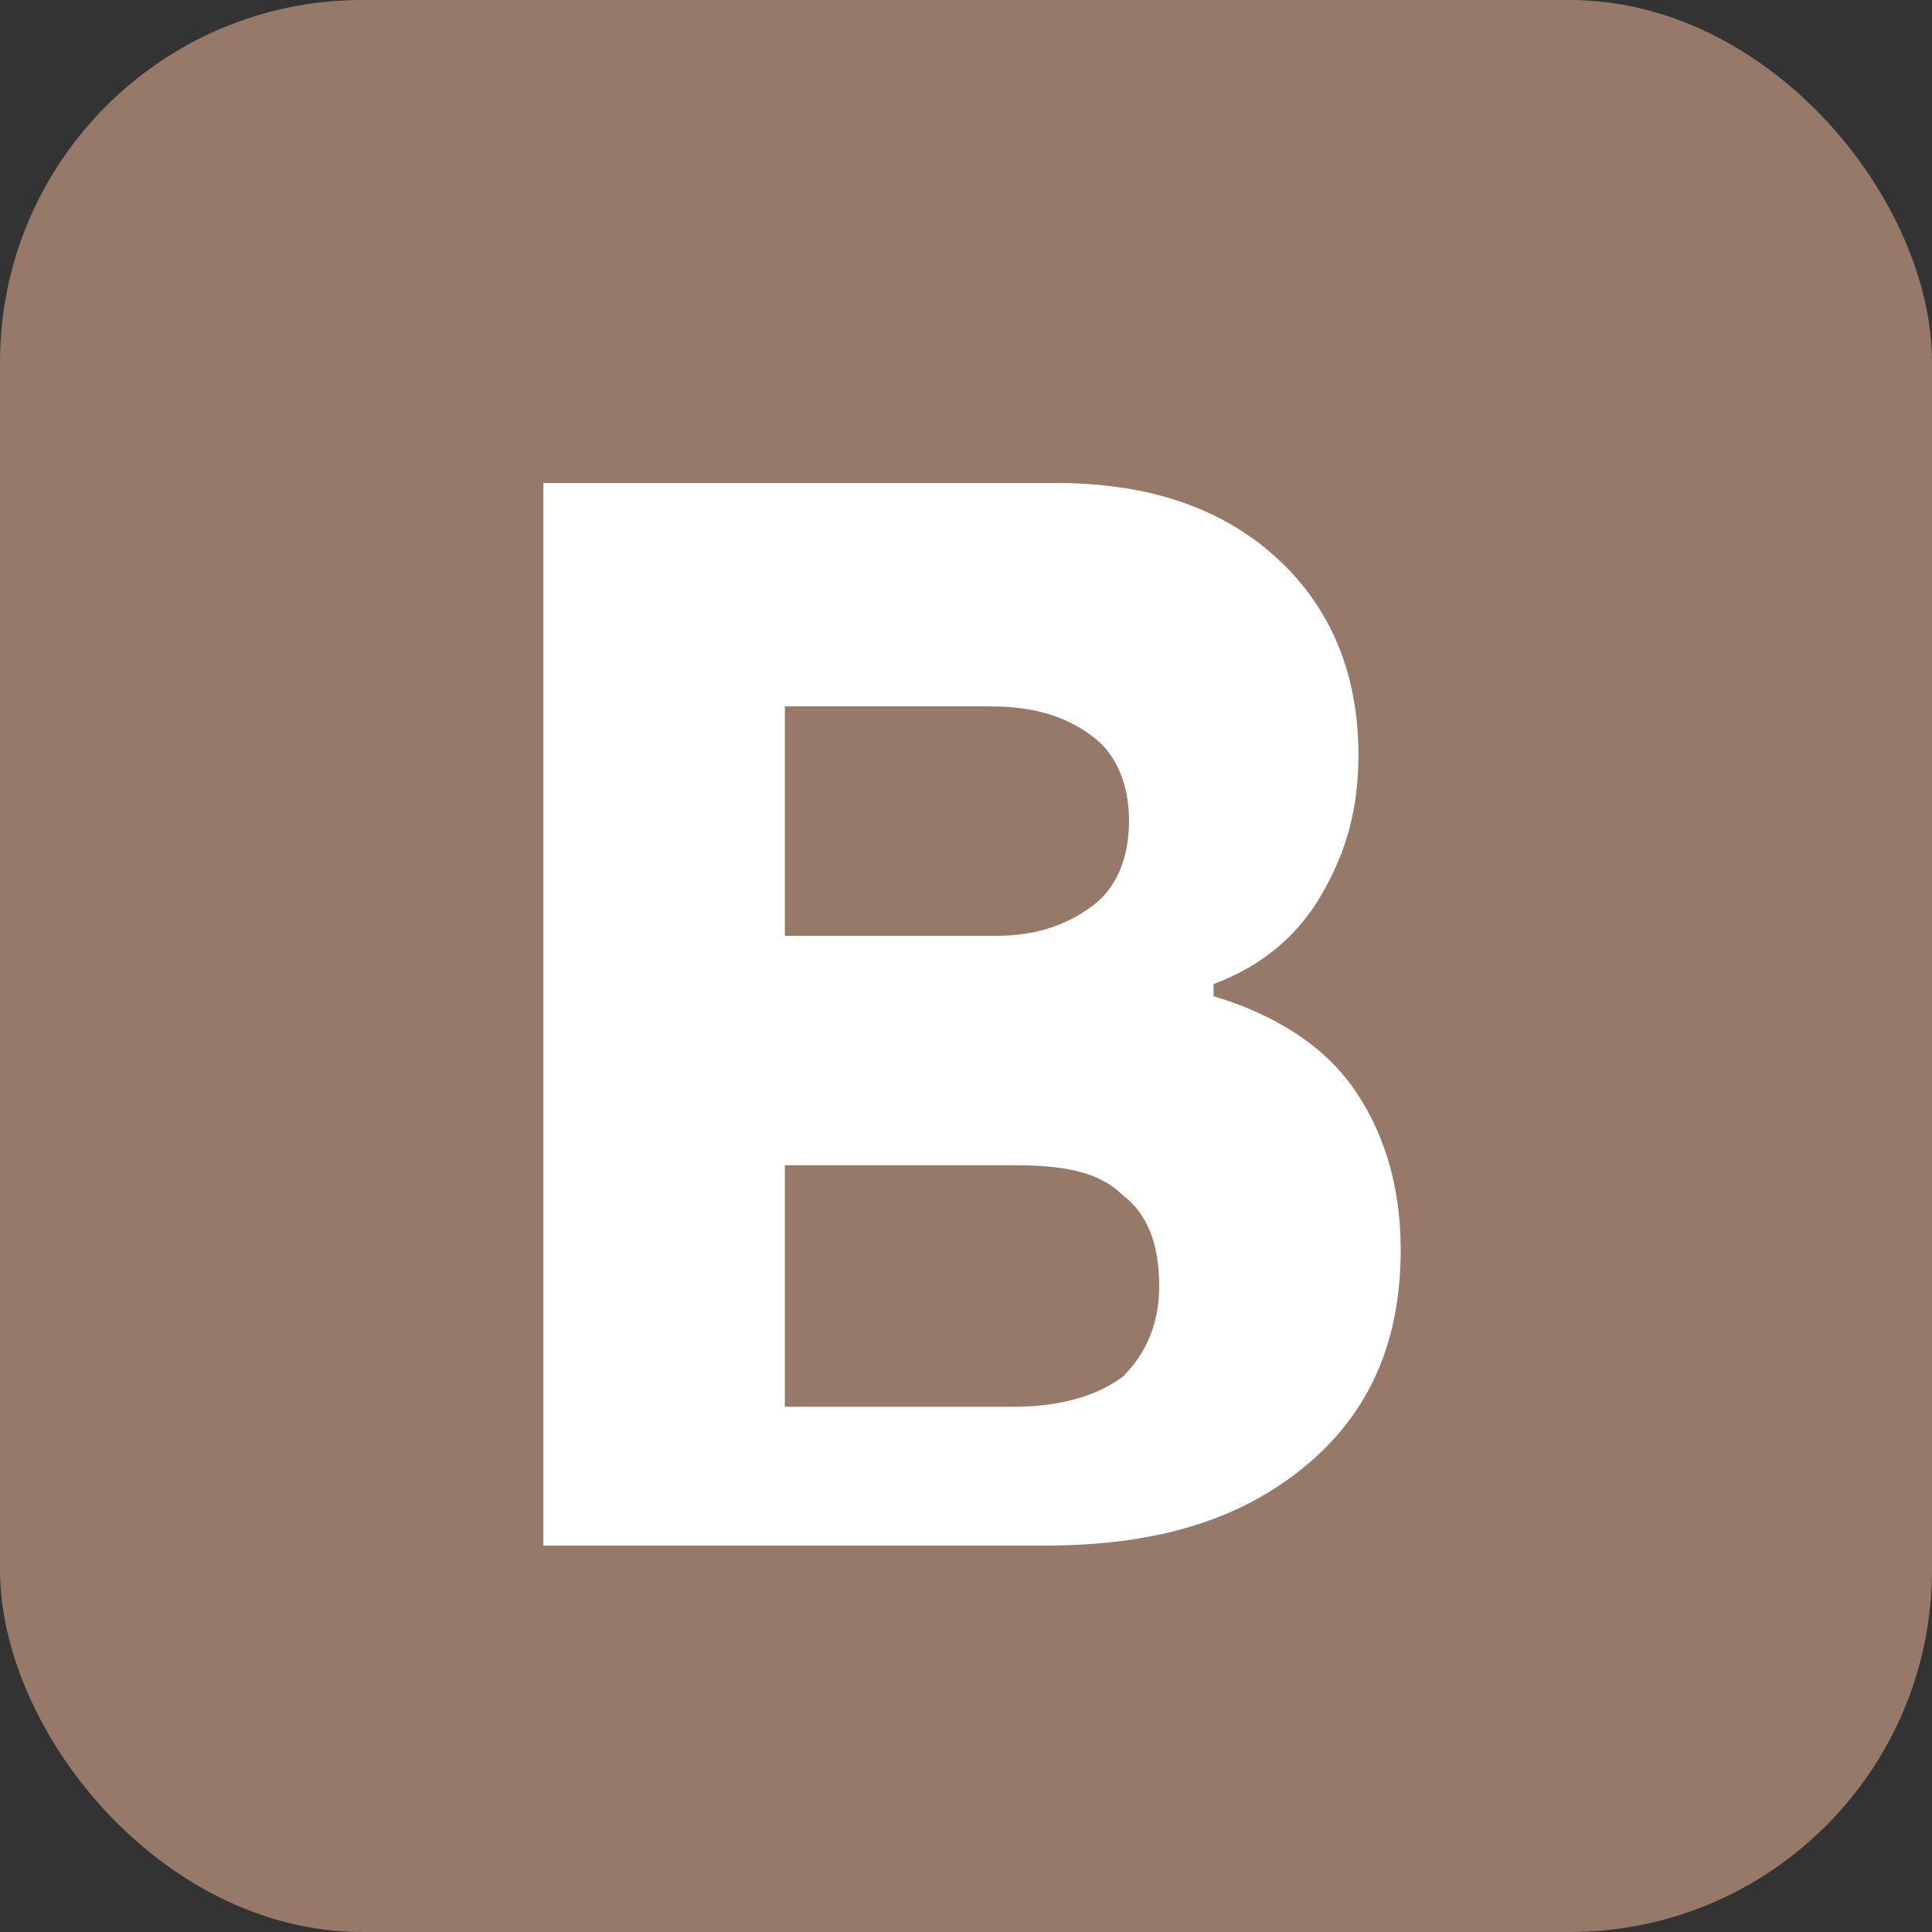 <svg xmlns="http://www.w3.org/2000/svg" width="32" height="32" viewBox="0 0 32 32" fill="none">
  <rect x="0" y="0" width="32" height="32" fill="#333333" stroke="none"/>
  <rect width="32" height="32" rx="6" fill="#967969"/>
  <path d="M9 8h8.5c1.5 0 2.7 0.4 3.6 1.2 0.9 0.8 1.4 1.9 1.4 3.3 0 0.9-0.2 1.6-0.6 2.3-0.4 0.7-1 1.2-1.8 1.5v0.2c1 0.3 1.8 0.8 2.3 1.5 0.5 0.7 0.8 1.6 0.8 2.7 0 1.5-0.5 2.7-1.6 3.6-1.1 0.9-2.5 1.3-4.3 1.3H9V8zm4 7.5h3.5c0.7 0 1.2-0.2 1.6-0.5 0.4-0.3 0.6-0.8 0.6-1.4 0-0.6-0.2-1.1-0.6-1.4-0.4-0.3-0.9-0.5-1.7-0.5H13v3.8zm0 3.7v4.1h3.8c0.8 0 1.4-0.2 1.8-0.5 0.4-0.4 0.6-0.9 0.6-1.5 0-0.7-0.2-1.2-0.6-1.5-0.4-0.4-1-0.5-1.8-0.5H13z" fill="white"/>
</svg>
